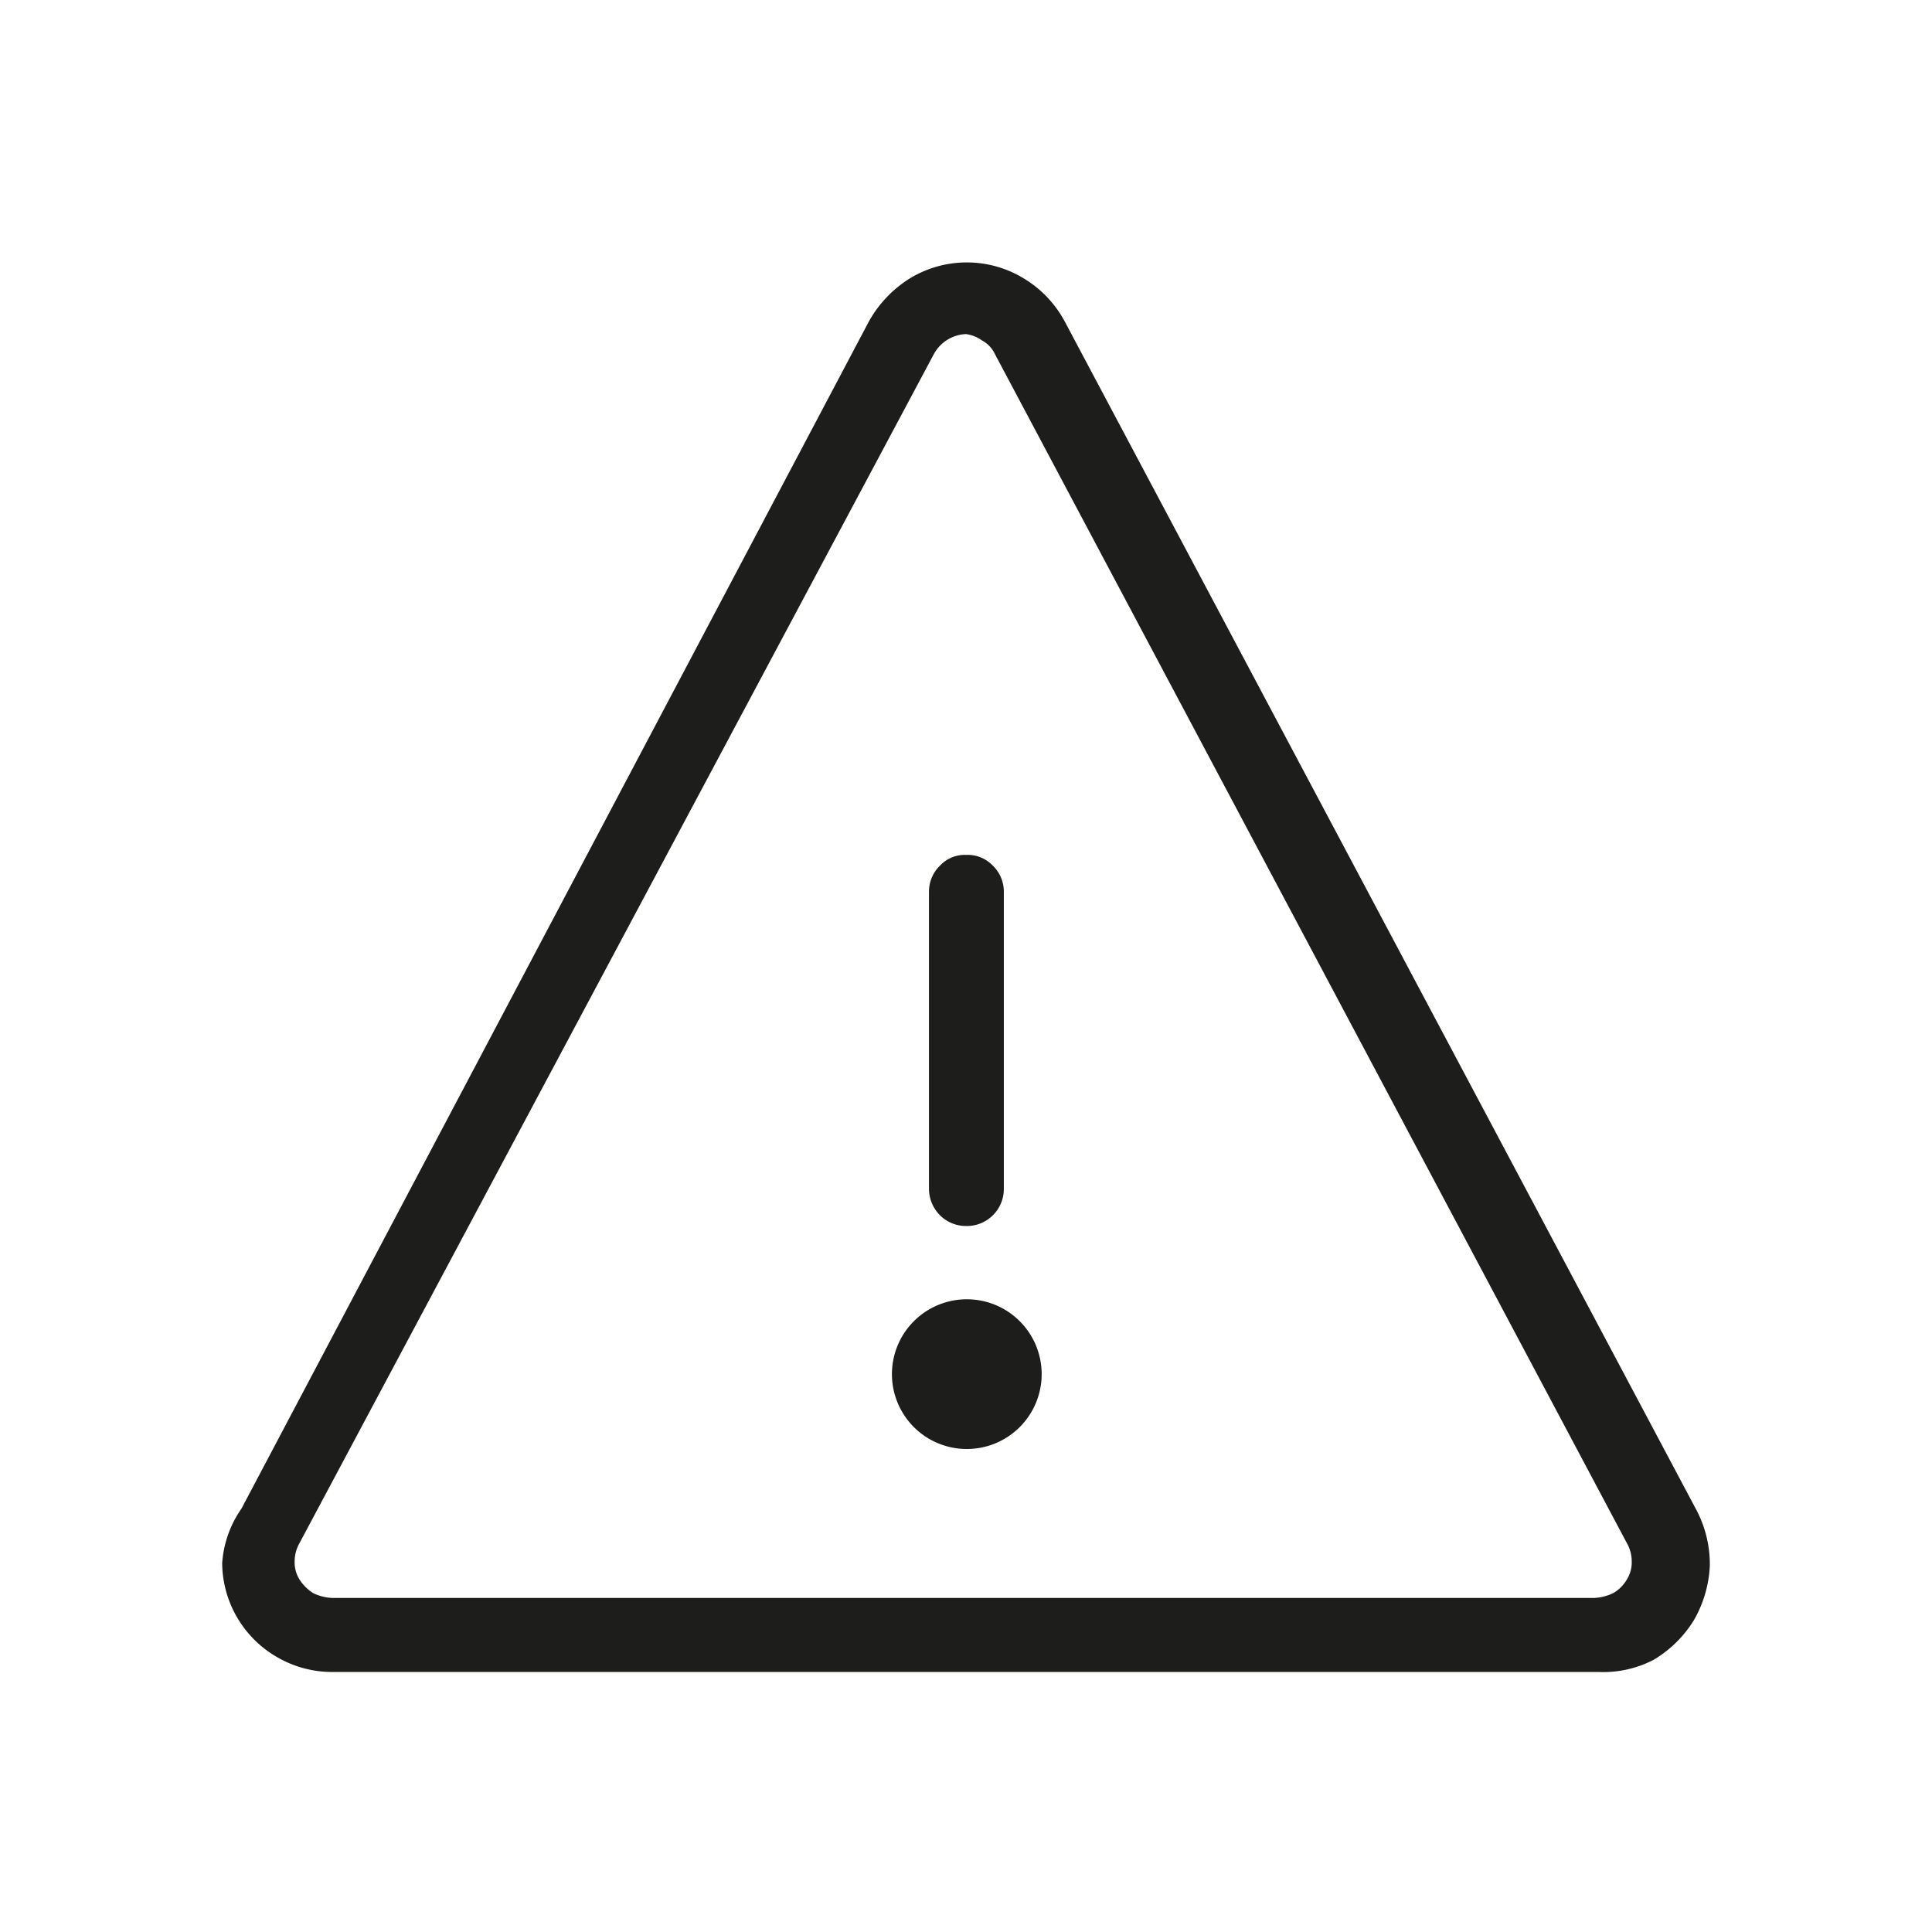 <svg xmlns="http://www.w3.org/2000/svg" viewBox="0 0 24 24"><defs><style>.cls-1{fill:none;}.cls-2{fill:#1d1d1b;}</style></defs><g id="Слой_2" data-name="Слой 2"><g id="Line"><g id="Attention_Line" data-name="Attention/Line"><rect class="cls-1" width="24" height="24"/><path class="cls-2" d="M19.86,20.77H4.13a1.36,1.36,0,0,1-.68-.18,1.36,1.36,0,0,1-.69-1.17A1.34,1.34,0,0,1,3,18.74L10.79,4a1.47,1.47,0,0,1,.51-.54,1.36,1.36,0,0,1,1.42,0,1.39,1.39,0,0,1,.51.54l7.85,14.77a1.45,1.45,0,0,1,.16.68,1.49,1.49,0,0,1-.2.68,1.47,1.47,0,0,1-.5.49A1.36,1.36,0,0,1,19.86,20.77ZM12,4.15a.48.48,0,0,0-.23.07.48.48,0,0,0-.17.18L3.72,19.17a.46.46,0,0,0-.06.23.4.4,0,0,0,.06.22.55.55,0,0,0,.17.17.6.6,0,0,0,.23.06H19.81a.6.6,0,0,0,.23-.06.46.46,0,0,0,.17-.17.4.4,0,0,0,.06-.22.46.46,0,0,0-.06-.23L12.36,4.4a.37.37,0,0,0-.16-.17A.45.45,0,0,0,12,4.15Z"/><path class="cls-2" d="M12,15.23a.46.46,0,0,1-.32-.13.47.47,0,0,1-.14-.33V11.08a.45.45,0,0,1,.14-.33.42.42,0,0,1,.32-.13.43.43,0,0,1,.33.13.45.45,0,0,1,.14.33v3.69a.46.46,0,0,1-.47.46Z"/><path class="cls-2" d="M12,18a.93.93,0,1,0-.92-.92A.93.93,0,0,0,12,18Z"/></g></g></g></svg>